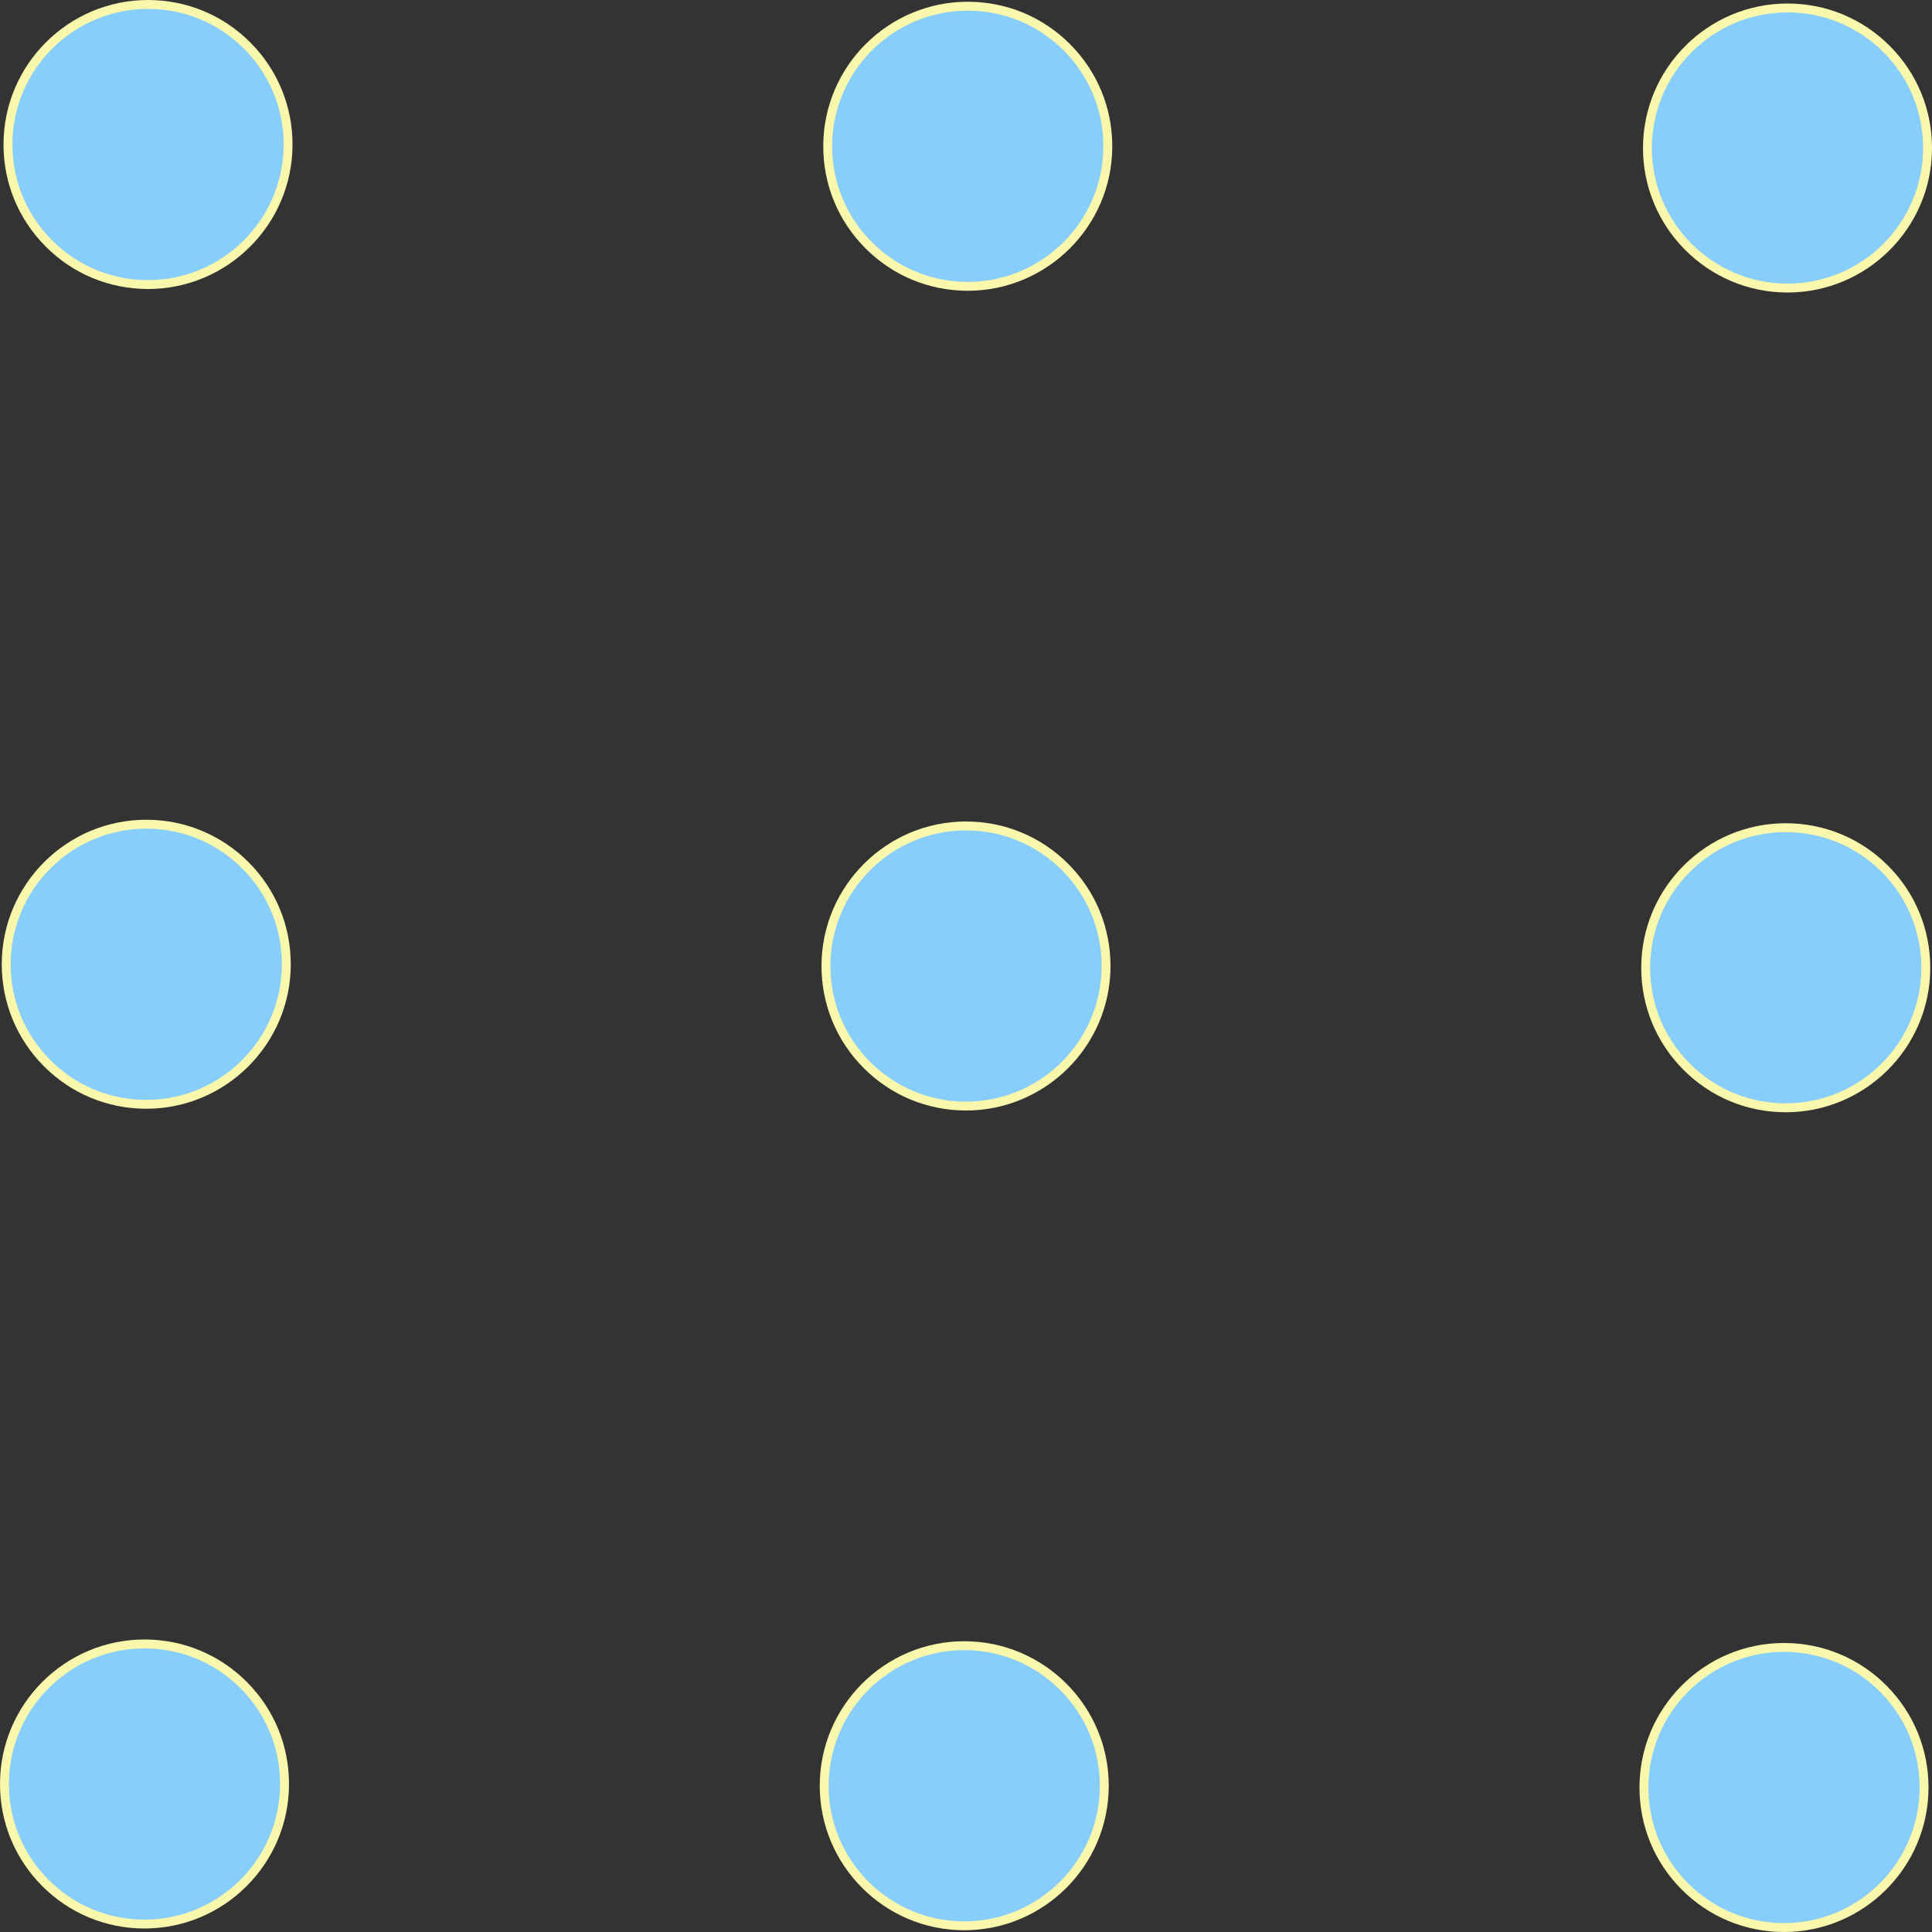 <svg xmlns="http://www.w3.org/2000/svg" width="1080" height="1080" viewBox="0 0 1080 1080"><rect x="0" y="0" width="1080" height="1080" fill="#333333" stroke="none"/><g id="a"/><g id="b"><g id="c"><g id="d"><g><path d="M999.05 161.03c-43.24-.09-78.22-35.22-78.12-78.46.09-43.24 35.22-78.22 78.46-78.12 43.24.09 78.22 35.22 78.12 78.46-.09 43.24-35.22 78.22-78.46 78.12z" fill="#88cefc"/><path d="M999.22 163.52c-.06.0-.11.0-.17.0h0c-44.54-.1-80.7-36.41-80.61-80.95.1-44.48 36.32-80.61 80.78-80.61h.18c21.58.05 41.85 8.49 57.07 23.78 15.22 15.29 23.58 35.59 23.54 57.17-.09 44.48-36.32 80.61-80.78 80.61zm-.16-4.98h.16c41.73.0 75.72-33.9 75.8-75.64.04-20.25-7.8-39.3-22.09-53.65-14.29-14.35-33.31-22.27-53.55-22.32-.05.0-.11.0-.16.0-41.72.0-75.71 33.9-75.8 75.64-.09 41.8 33.84 75.88 75.64 75.97h0z" fill="#f9f7ac"/></g><g><path d="M998.07 619.27c-43.24-.09-78.22-35.22-78.12-78.46.09-43.24 35.22-78.22 78.46-78.12 43.24.09 78.22 35.22 78.12 78.46-.09 43.24-35.22 78.22-78.46 78.12z" fill="#88cefc"/><path d="M998.24 621.76c-.06.0-.11.0-.17.0h0c-21.58-.05-41.84-8.49-57.07-23.78-15.22-15.29-23.58-35.59-23.54-57.17.1-44.48 36.32-80.61 80.78-80.61.06.0.12.0.18.0 21.58.05 41.85 8.49 57.07 23.78 15.22 15.29 23.58 35.59 23.54 57.17-.09 44.48-36.32 80.61-80.78 80.61zm-.16-4.98h.16c41.72.0 75.71-33.9 75.8-75.64.04-20.25-7.8-39.3-22.09-53.65s-33.31-22.27-53.55-22.32c-.05.0-.11.0-.16.0-41.72.0-75.71 33.9-75.8 75.64-.04 20.25 7.8 39.3 22.09 53.65 14.29 14.35 33.31 22.27 53.55 22.32h0z" fill="#f9f7ac"/></g><g><path d="M997.09 1077.51c-43.24-.09-78.22-35.22-78.12-78.46.09-43.24 35.22-78.22 78.46-78.13 43.24.09 78.22 35.22 78.12 78.46-.09 43.24-35.22 78.22-78.46 78.13z" fill="#88cefc"/><path d="M997.26 1080h-.17c-21.58-.05-41.84-8.49-57.07-23.78-15.22-15.29-23.58-35.59-23.54-57.17.09-44.48 36.32-80.61 80.78-80.61h.18c21.58.05 41.84 8.49 57.07 23.78 15.22 15.29 23.58 35.59 23.54 57.17-.1 44.48-36.32 80.61-80.78 80.61zm-.16-4.98h.16c41.72.0 75.71-33.9 75.81-75.64.04-20.25-7.8-39.3-22.09-53.65-14.29-14.35-33.31-22.27-53.55-22.32-.05.0-.11.0-.16.0-41.73.0-75.71 33.9-75.8 75.64-.04 20.25 7.8 39.3 22.09 53.65 14.29 14.35 33.31 22.27 53.55 22.32h0z" fill="#f9f7ac"/></g><g><path d="M462.69 81.59c-.09 43.24 34.89 78.37 78.12 78.46 43.24.09 78.37-34.89 78.46-78.12.09-43.24-34.88-78.37-78.12-78.46-43.24-.09-78.37 34.88-78.46 78.12z" fill="#88cefc"/><path d="M540.98 162.54c-.06.0-.11.0-.17.0-21.58-.05-41.84-8.49-57.07-23.78-15.23-15.29-23.58-35.59-23.54-57.17h0c.1-44.48 36.32-80.61 80.78-80.61.06.0.12.0.18.0 21.58.04 41.85 8.49 57.07 23.78 15.23 15.29 23.58 35.59 23.54 57.17-.1 44.48-36.32 80.61-80.78 80.61zm-75.8-80.94c-.04 20.25 7.8 39.3 22.09 53.65 14.29 14.35 33.31 22.27 53.55 22.32h.16c41.72.0 75.71-33.9 75.8-75.64.04-20.25-7.8-39.3-22.09-53.65-14.29-14.35-33.31-22.27-53.55-22.32-.05.0-.11.0-.17.0-41.72.0-75.71 33.9-75.8 75.64h0z" fill="#f9f7ac"/></g><g><path d="M4.45 80.61c-.09 43.24 34.89 78.37 78.12 78.46 43.24.09 78.37-34.89 78.46-78.13.09-43.24-34.89-78.37-78.12-78.46C39.67 2.4 4.54 37.37 4.45 80.61z" fill="#88cefc"/><path d="M82.74 161.56h-.17c-21.58-.05-41.84-8.49-57.07-23.78C10.27 122.49 1.91 102.19 1.96 80.61h0C2.05 36.13 38.28.0 82.74.0h.17c21.58.05 41.84 8.49 57.07 23.78 15.22 15.29 23.58 35.59 23.54 57.17-.1 44.48-36.32 80.61-80.78 80.61zM6.94 80.62c-.04 20.25 7.8 39.3 22.09 53.65 14.29 14.35 33.31 22.27 53.55 22.32.05.0.11.0.16.0 41.72.0 75.71-33.9 75.81-75.64.04-20.25-7.8-39.3-22.09-53.65-14.29-14.35-33.31-22.27-53.55-22.32-.05.0-.11.0-.16.0C41.02 4.98 7.03 38.88 6.94 80.62h0z" fill="#f9f7ac"/></g><g><path d="M461.71 539.83c-.09 43.24 34.89 78.37 78.12 78.46 43.24.09 78.37-34.89 78.46-78.13.09-43.24-34.89-78.37-78.12-78.46-43.24-.09-78.37 34.89-78.46 78.13z" fill="#88cefc"/><path d="M540 620.78h-.17c-21.58-.05-41.84-8.49-57.07-23.78-15.23-15.29-23.58-35.59-23.54-57.17h0c.1-44.54 36.45-80.71 80.95-80.61 21.58.05 41.84 8.49 57.07 23.78 15.23 15.29 23.58 35.59 23.54 57.17-.1 44.48-36.32 80.61-80.78 80.61zm-75.8-80.94c-.04 20.25 7.8 39.3 22.09 53.65 14.29 14.35 33.31 22.27 53.55 22.32 41.79.11 75.88-33.85 75.97-75.64.04-20.25-7.8-39.3-22.09-53.65s-33.31-22.27-53.55-22.32c-.05.0-.11.0-.16.0-41.72.0-75.71 33.9-75.81 75.64h0z" fill="#f9f7ac"/></g><g><path d="M3.47 538.85c-.09 43.24 34.89 78.37 78.12 78.46 43.24.09 78.37-34.89 78.46-78.13.09-43.24-34.89-78.37-78.12-78.46-43.24-.09-78.37 34.89-78.46 78.13z" fill="#88cefc"/><path d="M81.76 619.8h-.17c-21.58-.05-41.84-8.49-57.07-23.78-15.22-15.29-23.58-35.59-23.54-57.17H.98c.1-44.48 36.32-80.61 80.78-80.61.06.0.11.0.17.0 21.58.05 41.84 8.49 57.07 23.78 15.23 15.29 23.58 35.59 23.54 57.17-.1 44.48-36.32 80.61-80.78 80.61zM5.96 538.86c-.04 20.25 7.8 39.3 22.09 53.65 14.29 14.35 33.31 22.27 53.55 22.32h.16c41.72.0 75.71-33.9 75.81-75.64.04-20.25-7.8-39.3-22.09-53.65-14.29-14.35-33.31-22.27-53.55-22.32h-.16c-41.72.0-75.71 33.9-75.8 75.64h0z" fill="#f9f7ac"/></g><g><path d="M460.73 998.07c-.09 43.24 34.89 78.37 78.12 78.46 43.24.09 78.37-34.89 78.46-78.13.09-43.24-34.89-78.37-78.12-78.46-43.24-.09-78.37 34.89-78.46 78.13z" fill="#88cefc"/><path d="M539.02 1079.02h-.17c-44.54-.1-80.7-36.41-80.61-80.95h0c.1-44.48 36.32-80.61 80.78-80.61.06.0.11.0.17.0 44.54.1 80.7 36.41 80.61 80.95-.1 44.48-36.32 80.61-80.78 80.61zm-75.8-80.94c-.09 41.8 33.84 75.88 75.64 75.97h.16c41.72.0 75.72-33.9 75.81-75.64.09-41.8-33.84-75.88-75.64-75.97h-.16c-41.72.0-75.71 33.9-75.8 75.64h0z" fill="#f9f7ac"/></g><g><path d="M2.49 997.09c-.09 43.24 34.89 78.37 78.12 78.46 43.24.09 78.37-34.88 78.46-78.12.09-43.24-34.89-78.37-78.12-78.46-43.24-.09-78.37 34.89-78.46 78.12z" fill="#88cefc"/><path d="M80.78 1078.04h-.18c-21.58-.05-41.84-8.49-57.07-23.78S-.05 1018.66.0 997.09c.1-44.48 36.32-80.61 80.78-80.61h.17c21.58.05 41.84 8.49 57.07 23.78 15.22 15.29 23.58 35.59 23.54 57.17-.1 44.48-36.32 80.61-80.78 80.61zm0-156.58c-41.73.0-75.71 33.9-75.8 75.64h0c-.04 20.25 7.8 39.3 22.09 53.65 14.29 14.35 33.31 22.27 53.55 22.32h.16c41.72.0 75.71-33.9 75.8-75.64.04-20.25-7.8-39.3-22.09-53.65-14.29-14.35-33.31-22.27-53.55-22.32h-.16z" fill="#f9f7ac"/></g></g></g></g></svg>